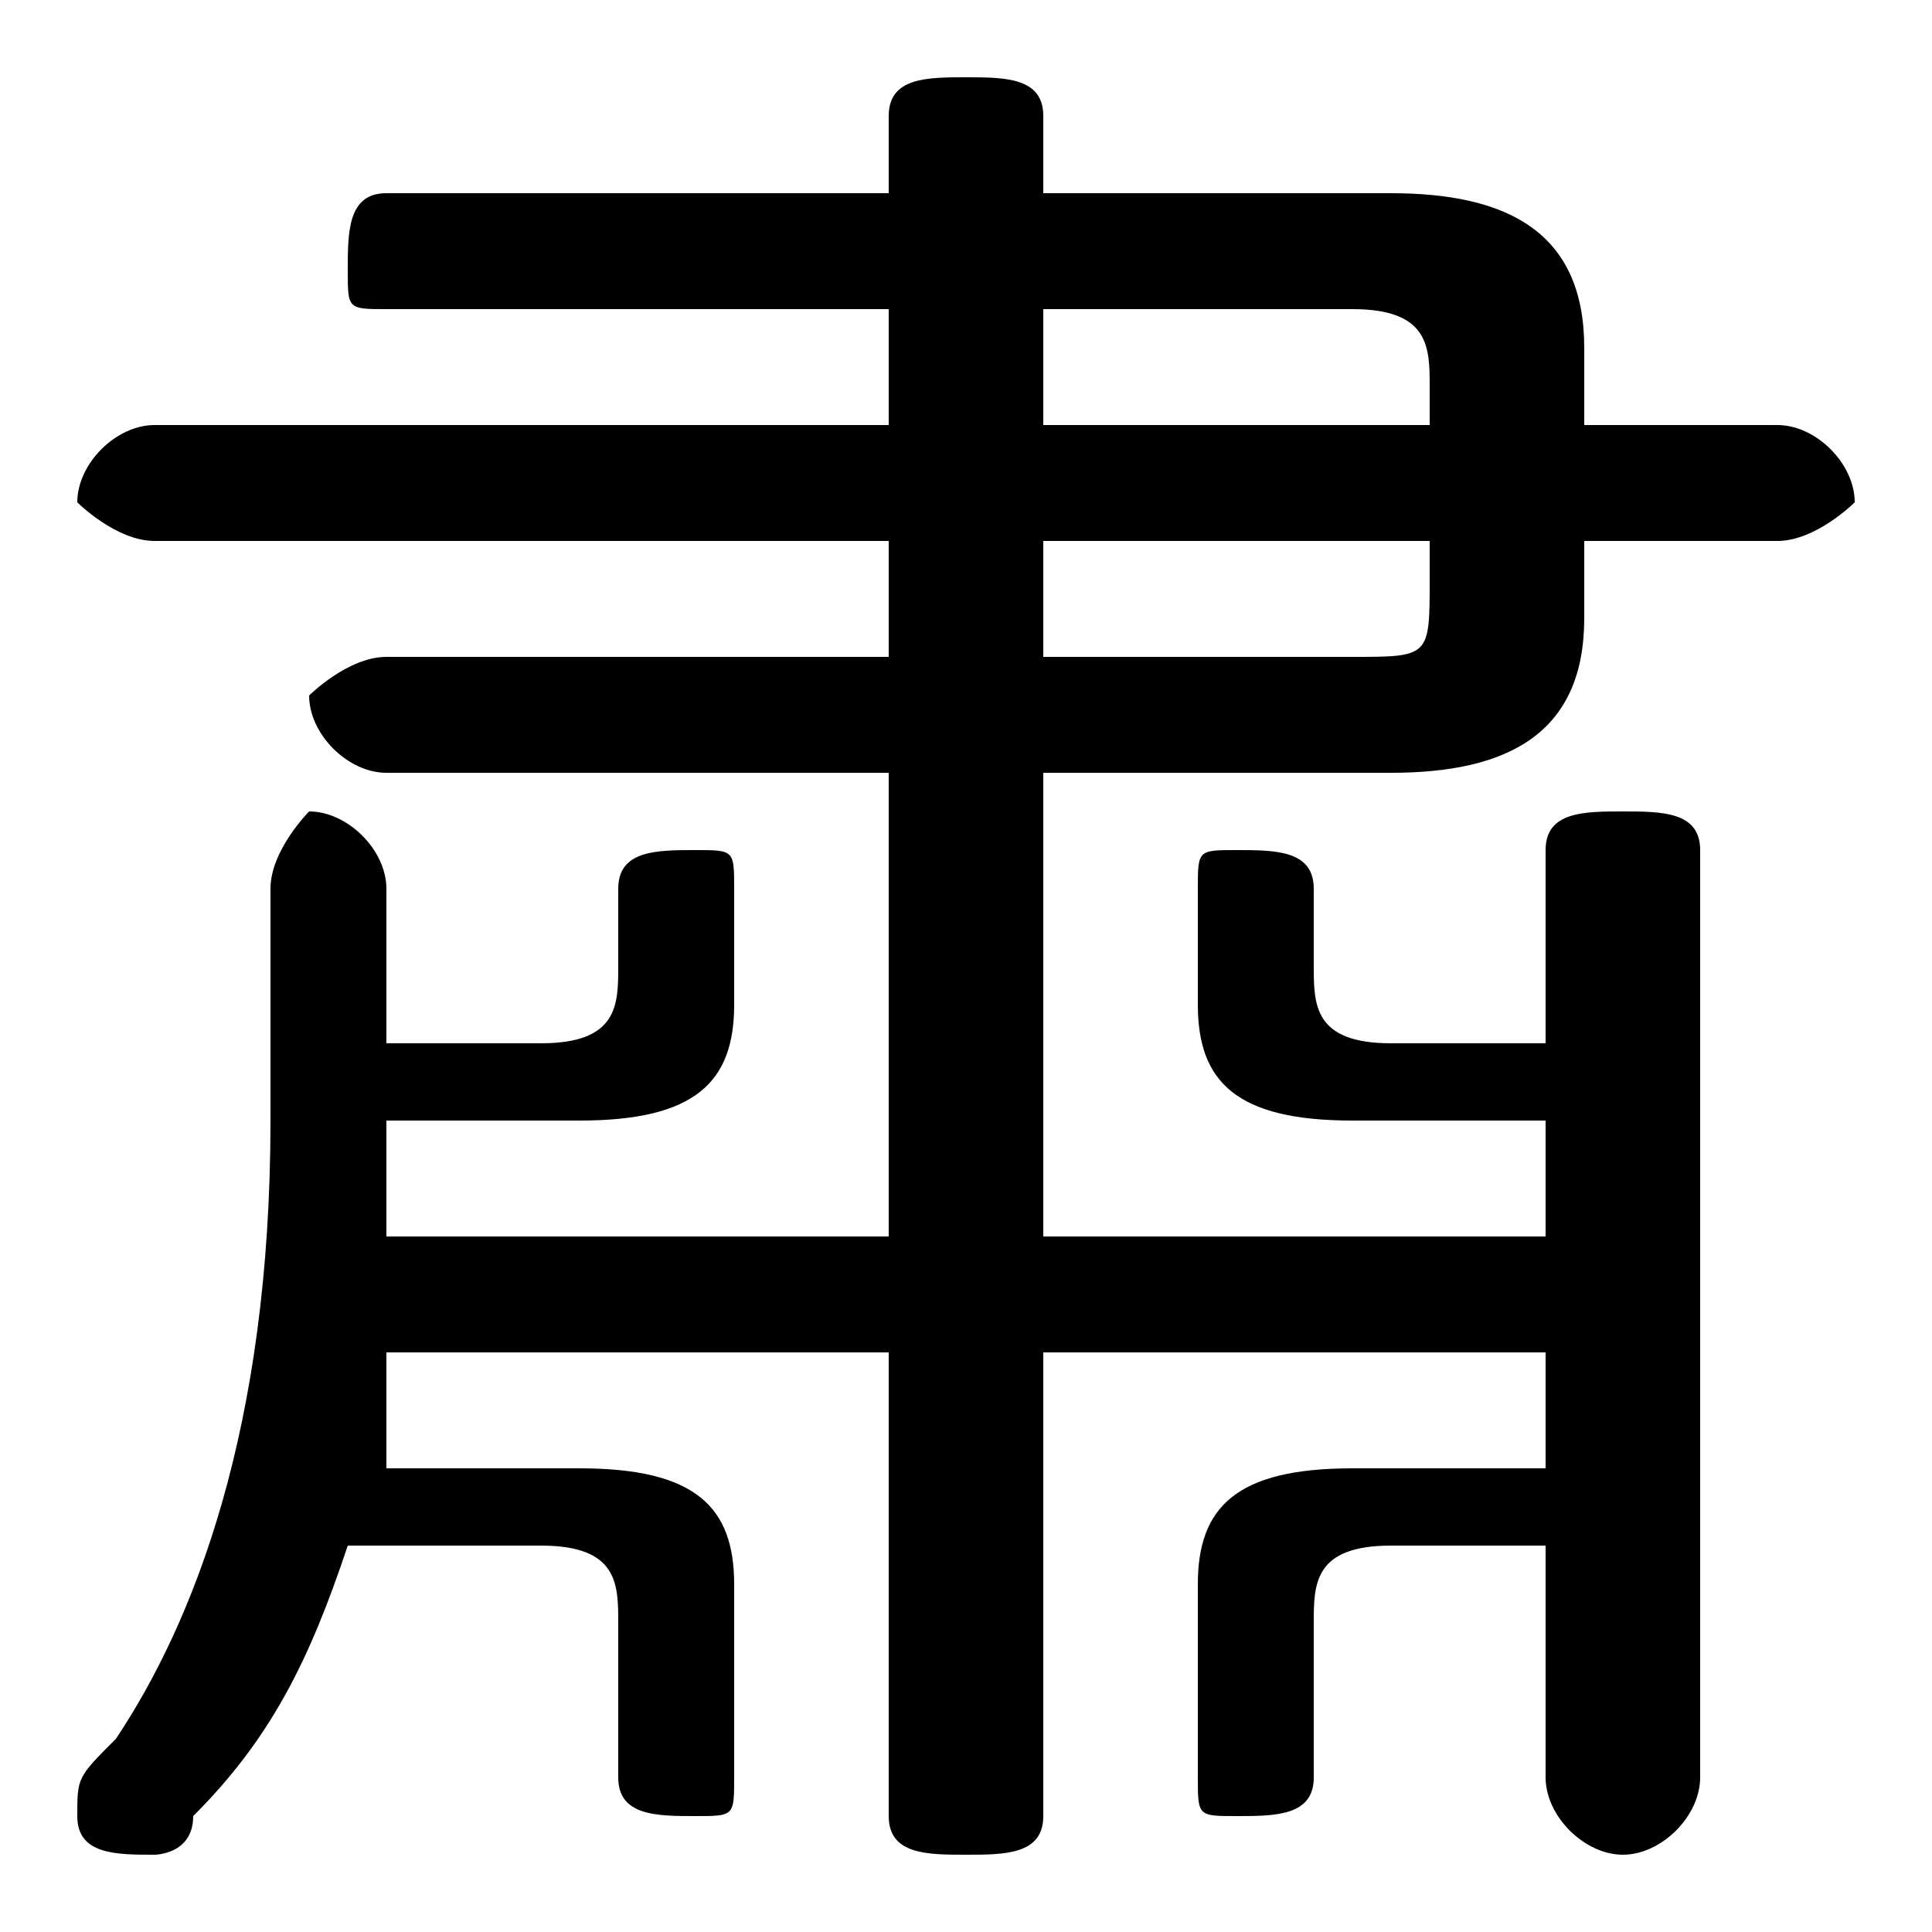 <svg xmlns="http://www.w3.org/2000/svg" viewBox="0 -44.0 50.0 50.0">
    <rect x="0" y="-44.0" width="50.0" height="50.0" fill="#808080" stroke="none"/>
    <g transform="scale(1, -1)">
        <!-- ボディの枠 -->
        <rect x="0" y="-6.0" width="50.0" height="50.0"
            stroke="white" fill="white"/>
        <!-- グリフ座標系の原点 -->
        <circle cx="0" cy="0" r="5" fill="white"/>
        <!-- グリフのアウトライン -->
        <g style="fill:black;stroke:#000000;stroke-width:0;stroke-linecap:round;stroke-linejoin:round;">
        <path d="M 23.0 27.0 L 10.0 27.0 C 9.0 27.0 8.0 26.0 8.0 26.0 C 8.0 25.0 9.0 24.0 10.0 24.0 L 23.0 24.0 L 23.0 12.0 L 10.0 12.0 C 10.0 13.0 10.0 14.0 10.0 15.0 L 10.0 15.0 L 15.0 15.0 C 18.0 15.0 19.0 16.0 19.0 18.0 L 19.0 21.0 C 19.0 22.0 19.0 22.0 18.0 22.0 C 17.0 22.0 16.0 22.0 16.0 21.0 L 16.0 19.0 C 16.0 18.0 16.0 17.0 14.0 17.0 L 10.0 17.0 L 10.0 21.0 C 10.0 22.0 9.0 23.0 8.0 23.0 C 8.0 23.0 7.0 22.0 7.0 21.0 L 7.0 15.0 C 7.0 7.0 5.0 2.0 3.0 -1.0 C 2.0 -2.0 2.0 -2.0 2.0 -3.0 C 2.0 -4.0 3.0 -4.0 4.0 -4.0 C 4.0 -4.0 5.0 -4.0 5.0 -3.0 C 7.0 -1.0 8.0 1.0 9.0 4.0 L 14.0 4.0 C 16.0 4.0 16.0 3.0 16.0 2.0 L 16.0 -2.0 C 16.0 -3.0 17.0 -3.0 18.0 -3.0 C 19.0 -3.0 19.0 -3.0 19.0 -2.0 L 19.0 3.0 C 19.0 5.0 18.0 6.0 15.0 6.0 L 10.0 6.0 C 10.0 7.0 10.0 8.0 10.0 9.0 L 23.0 9.0 L 23.0 -3.0 C 23.0 -4.0 24.0 -4.0 25.0 -4.0 C 26.0 -4.0 27.0 -4.0 27.0 -3.0 L 27.0 9.0 L 40.0 9.0 L 40.0 6.0 L 35.0 6.0 C 32.0 6.0 31.0 5.0 31.0 3.0 L 31.0 -2.0 C 31.0 -3.0 31.0 -3.0 32.0 -3.0 C 33.0 -3.0 34.0 -3.0 34.0 -2.0 L 34.0 2.0 C 34.0 3.0 34.0 4.0 36.0 4.0 L 40.0 4.0 L 40.0 -2.0 C 40.0 -3.0 41.0 -4.0 42.0 -4.0 C 43.0 -4.0 44.0 -3.0 44.0 -2.0 L 44.0 22.0 C 44.0 23.0 43.0 23.0 42.0 23.0 C 41.0 23.0 40.0 23.0 40.0 22.0 L 40.0 17.0 L 36.0 17.0 C 34.0 17.0 34.0 18.0 34.0 19.0 L 34.0 21.0 C 34.0 22.0 33.0 22.0 32.0 22.0 C 31.0 22.0 31.0 22.0 31.0 21.0 L 31.0 18.0 C 31.0 16.0 32.0 15.0 35.0 15.0 L 40.0 15.0 L 40.0 12.0 L 27.0 12.0 L 27.0 24.0 L 36.0 24.0 C 39.0 24.0 41.0 25.0 41.0 28.0 L 41.0 30.0 L 46.0 30.0 C 47.0 30.0 48.0 31.0 48.0 31.0 C 48.0 32.0 47.0 33.0 46.0 33.0 L 41.0 33.0 L 41.0 35.0 C 41.0 38.0 39.0 39.0 36.0 39.0 L 27.0 39.0 L 27.0 41.0 C 27.0 42.0 26.0 42.0 25.0 42.0 C 24.0 42.0 23.0 42.0 23.0 41.0 L 23.0 39.0 L 10.0 39.0 C 9.0 39.0 9.0 38.0 9.0 37.0 C 9.0 36.0 9.0 36.0 10.0 36.0 L 23.0 36.0 L 23.0 33.0 L 4.0 33.0 C 3.0 33.0 2.0 32.0 2.0 31.0 C 2.0 31.0 3.0 30.0 4.0 30.0 L 23.0 30.0 Z M 27.0 27.0 L 27.0 30.0 L 37.0 30.0 L 37.0 29.0 C 37.0 27.0 37.0 27.0 35.0 27.0 Z M 37.0 33.0 L 27.0 33.0 L 27.0 36.0 L 35.0 36.0 C 37.0 36.0 37.0 35.0 37.0 34.0 Z"/>
    </g>
    </g>
</svg>
